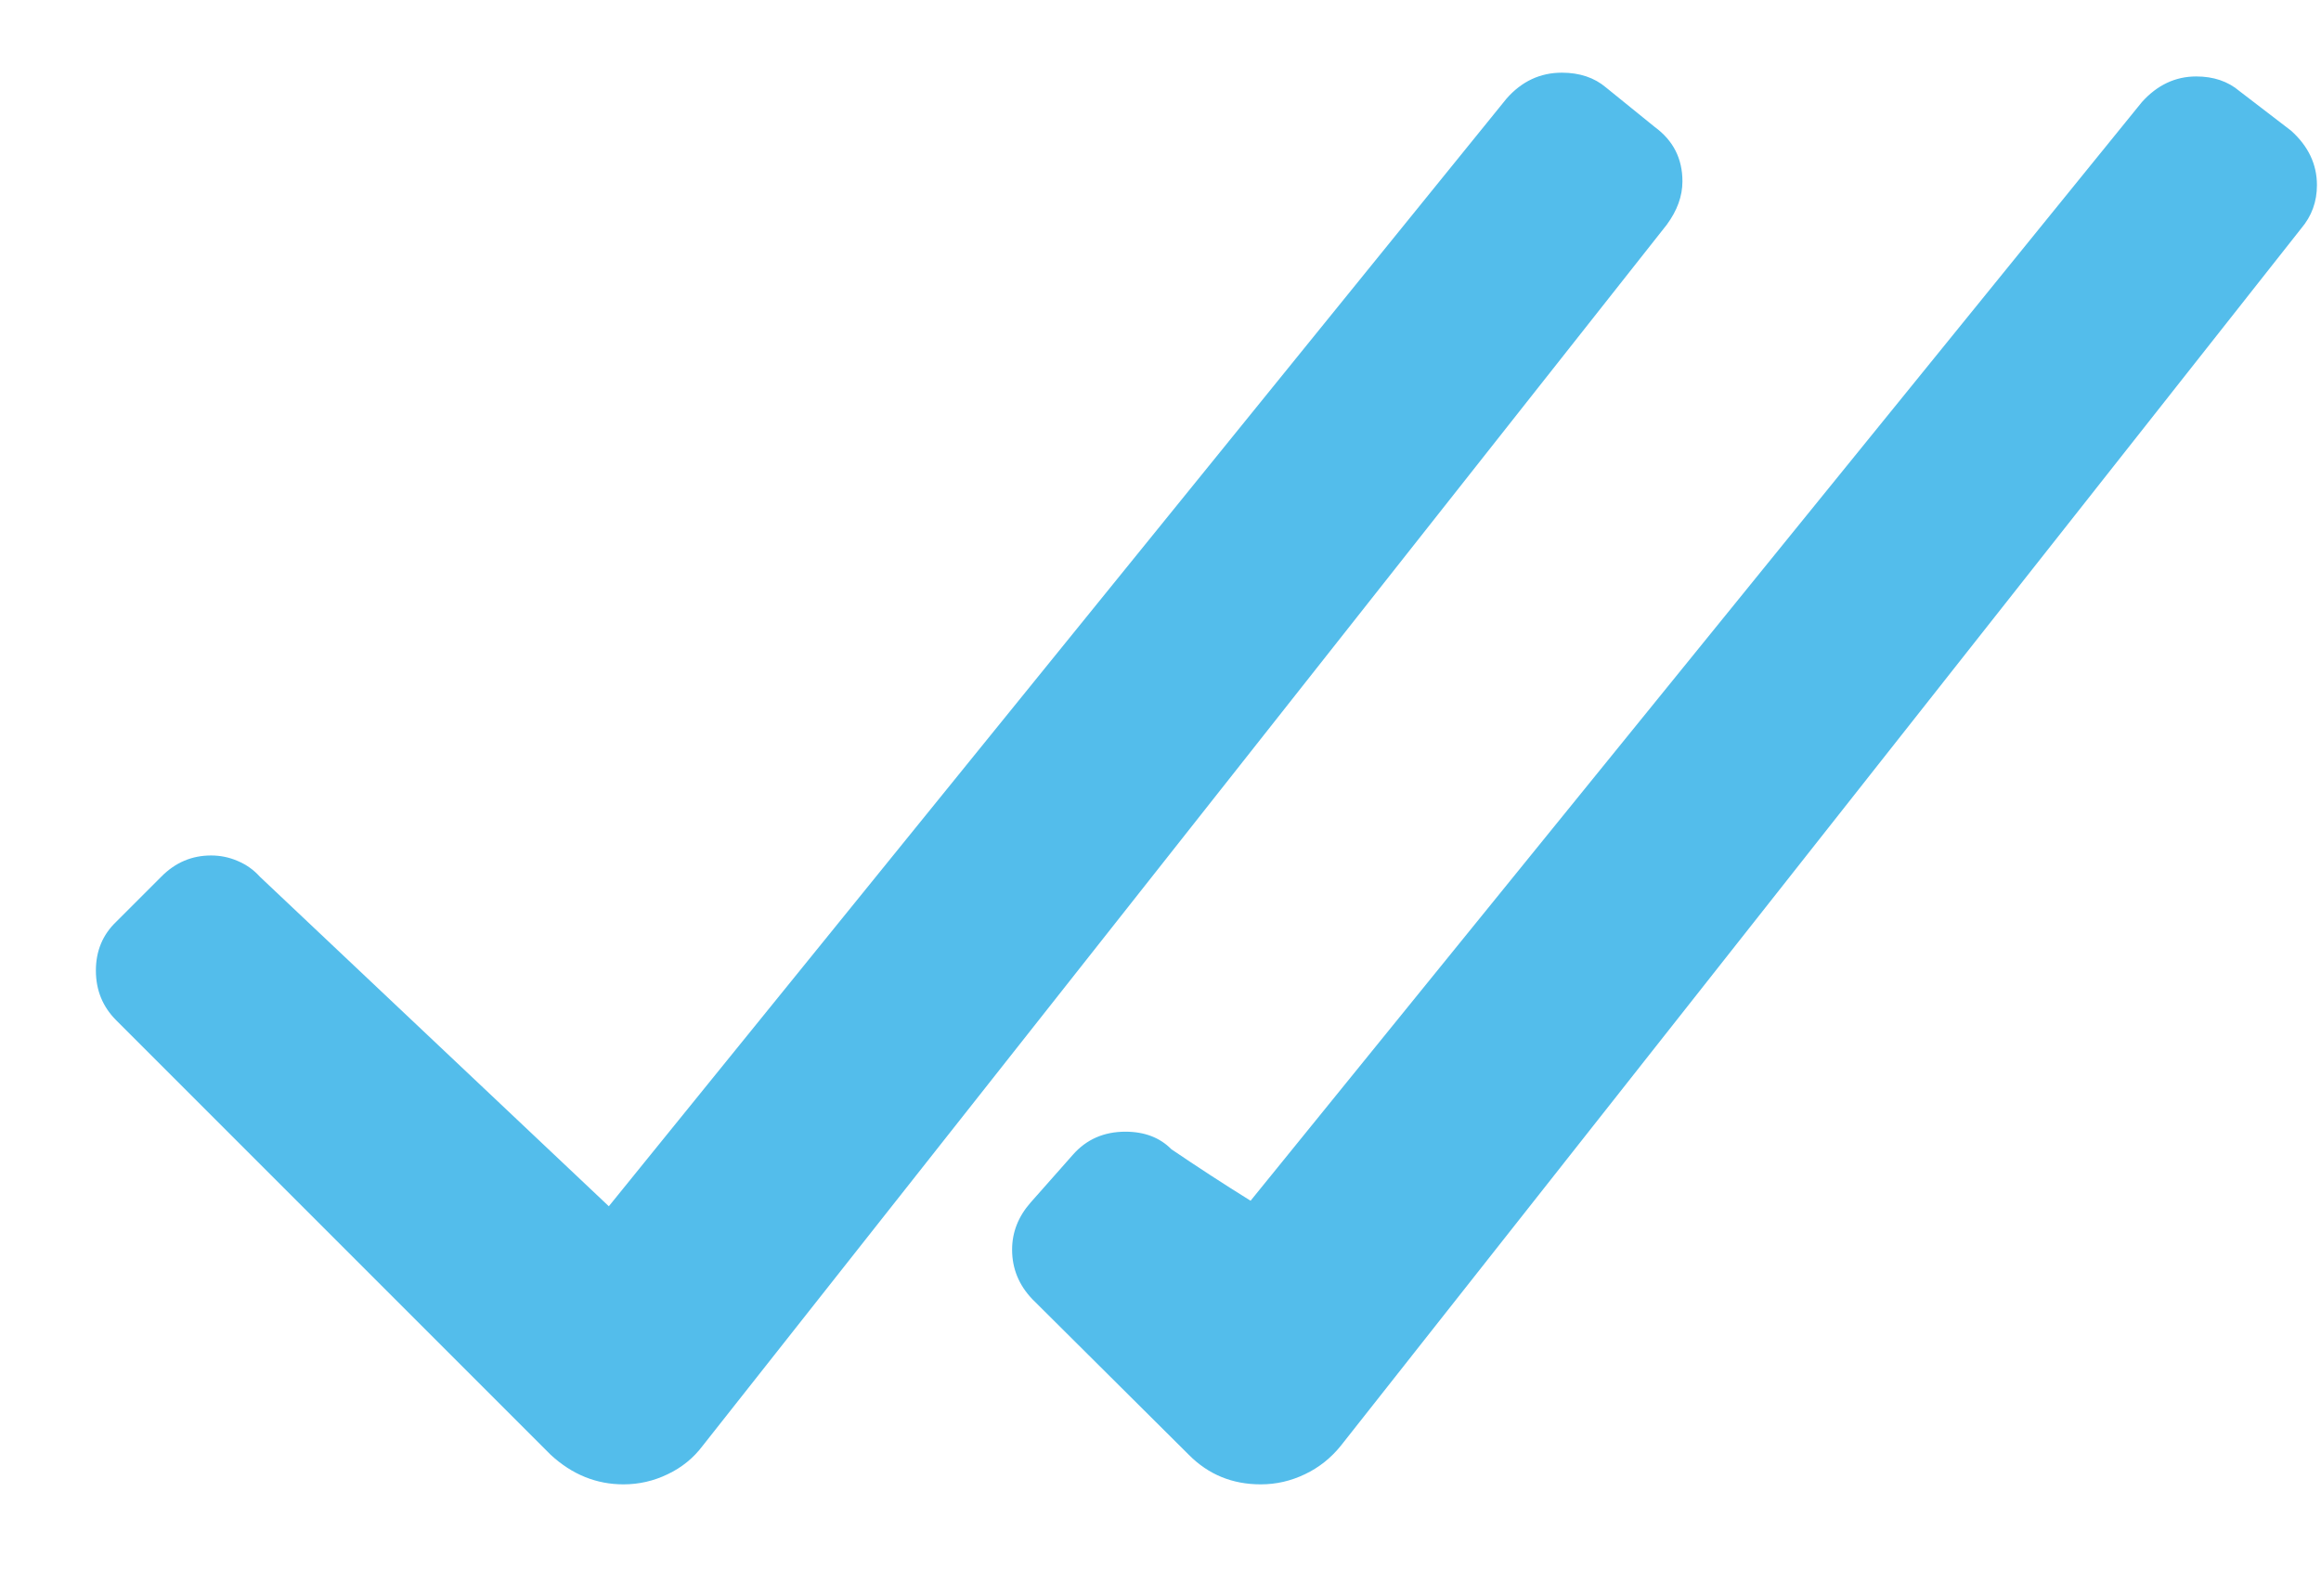 <svg width="16" height="11" viewBox="0 0 16 11" fill="none" xmlns="http://www.w3.org/2000/svg">
<path d="M11.071 0.603C10.991 0.535 10.889 0.501 10.767 0.501C10.618 0.501 10.491 0.56 10.386 0.679L4.197 8.315L1.791 6.043C1.749 5.996 1.698 5.96 1.639 5.935C1.579 5.909 1.518 5.897 1.455 5.897C1.323 5.897 1.209 5.945 1.112 6.043L0.801 6.354C0.708 6.443 0.661 6.555 0.661 6.69C0.661 6.826 0.708 6.94 0.801 7.033L3.797 10.029C3.945 10.165 4.112 10.232 4.298 10.232C4.404 10.232 4.506 10.209 4.603 10.162C4.7 10.116 4.781 10.05 4.844 9.966L11.49 1.549C11.562 1.451 11.598 1.352 11.598 1.25C11.598 1.094 11.535 0.969 11.408 0.876L11.071 0.603ZM8.621 8.277C8.431 8.159 8.249 8.04 8.075 7.922C7.995 7.841 7.889 7.801 7.758 7.801C7.61 7.801 7.489 7.854 7.396 7.96L7.104 8.29C7.019 8.387 6.977 8.495 6.977 8.614C6.977 8.745 7.024 8.859 7.117 8.956L8.196 10.029C8.331 10.165 8.496 10.232 8.691 10.232C8.797 10.232 8.898 10.209 8.996 10.162C9.093 10.116 9.175 10.05 9.243 9.966L15.864 1.574C15.936 1.489 15.972 1.39 15.972 1.276C15.972 1.132 15.912 1.007 15.794 0.901L15.438 0.628C15.358 0.56 15.258 0.527 15.14 0.527C14.996 0.527 14.871 0.586 14.765 0.704L8.621 8.277Z" fill="#53BDEB"/>
</svg>
